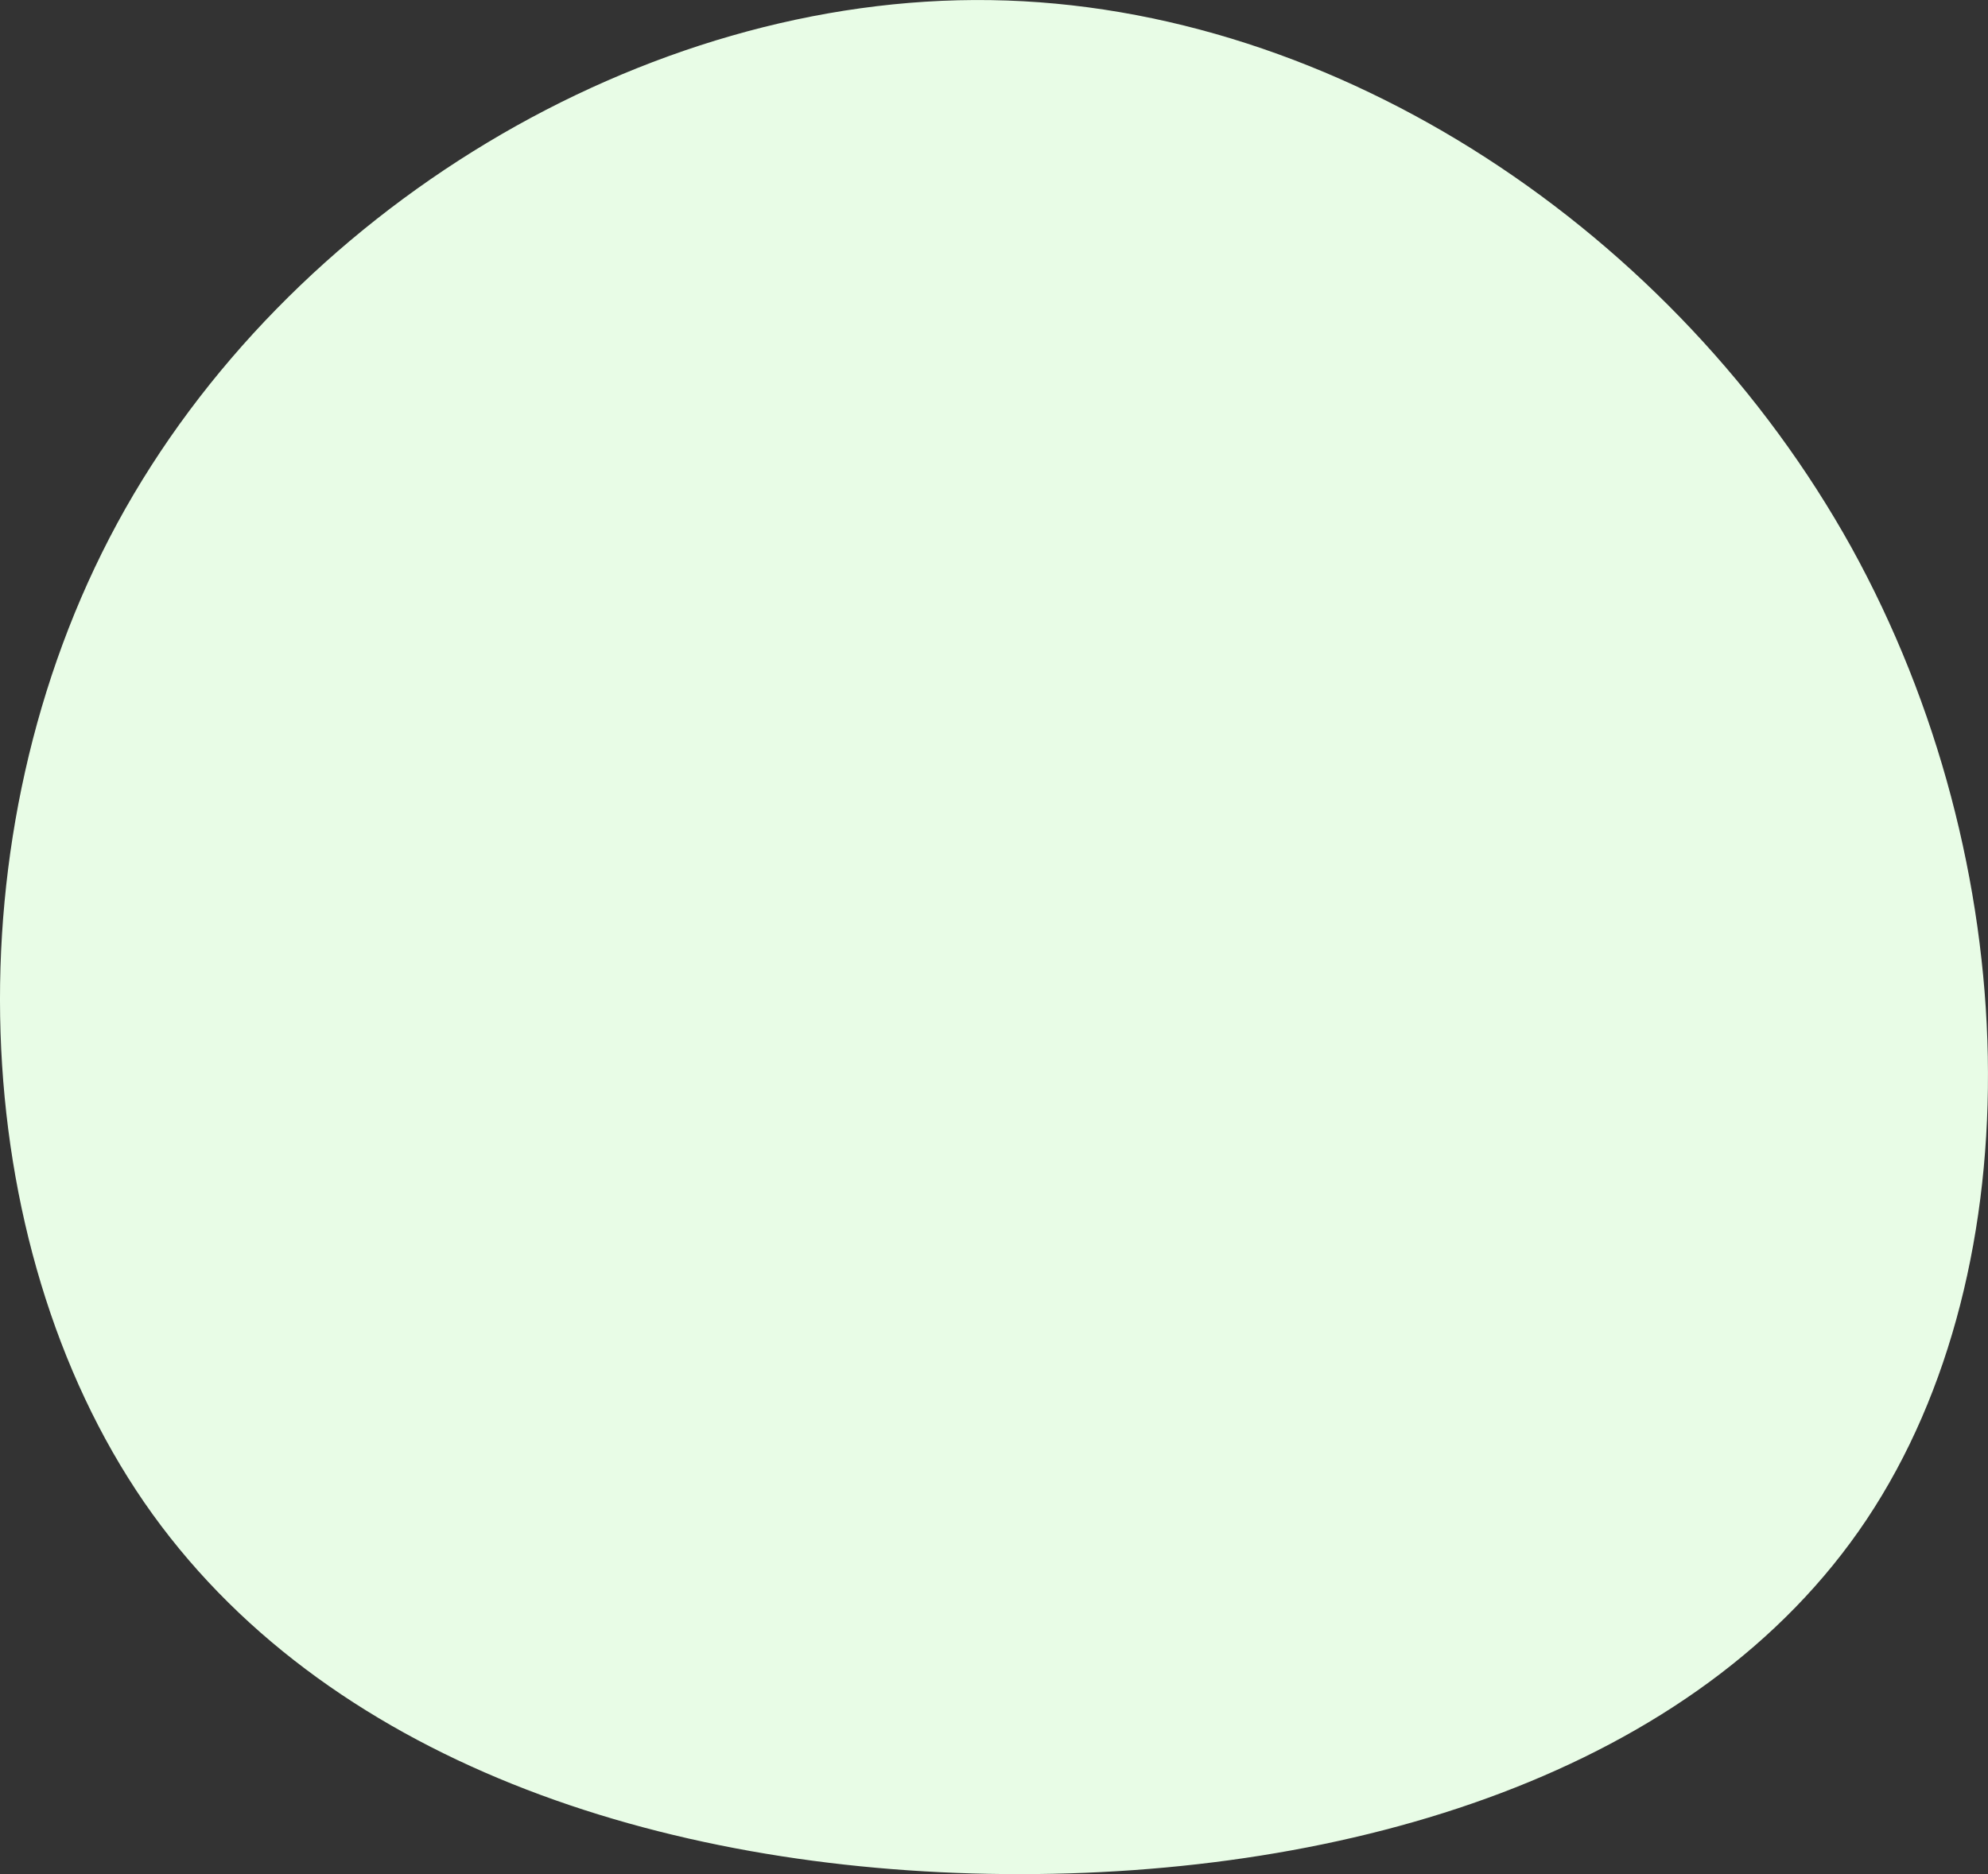 <svg width="35" height="33" viewBox="0 0 35 33" fill="none" xmlns="http://www.w3.org/2000/svg">
<rect x="0" y="0" width="35" height="33" fill="#333333" stroke="none"/>
<path d="M32.593 9.635C35.662 15.188 35.843 22.288 32.864 26.755C29.885 31.221 23.736 33.054 17.687 32.999C11.638 32.944 5.679 31.01 2.537 26.451C-0.596 21.892 -0.913 14.709 2.066 9.211C5.046 3.722 11.321 -0.09 17.443 0.002C23.555 0.094 29.514 4.091 32.593 9.635Z" fill="#E8FCE6"/>
</svg>
